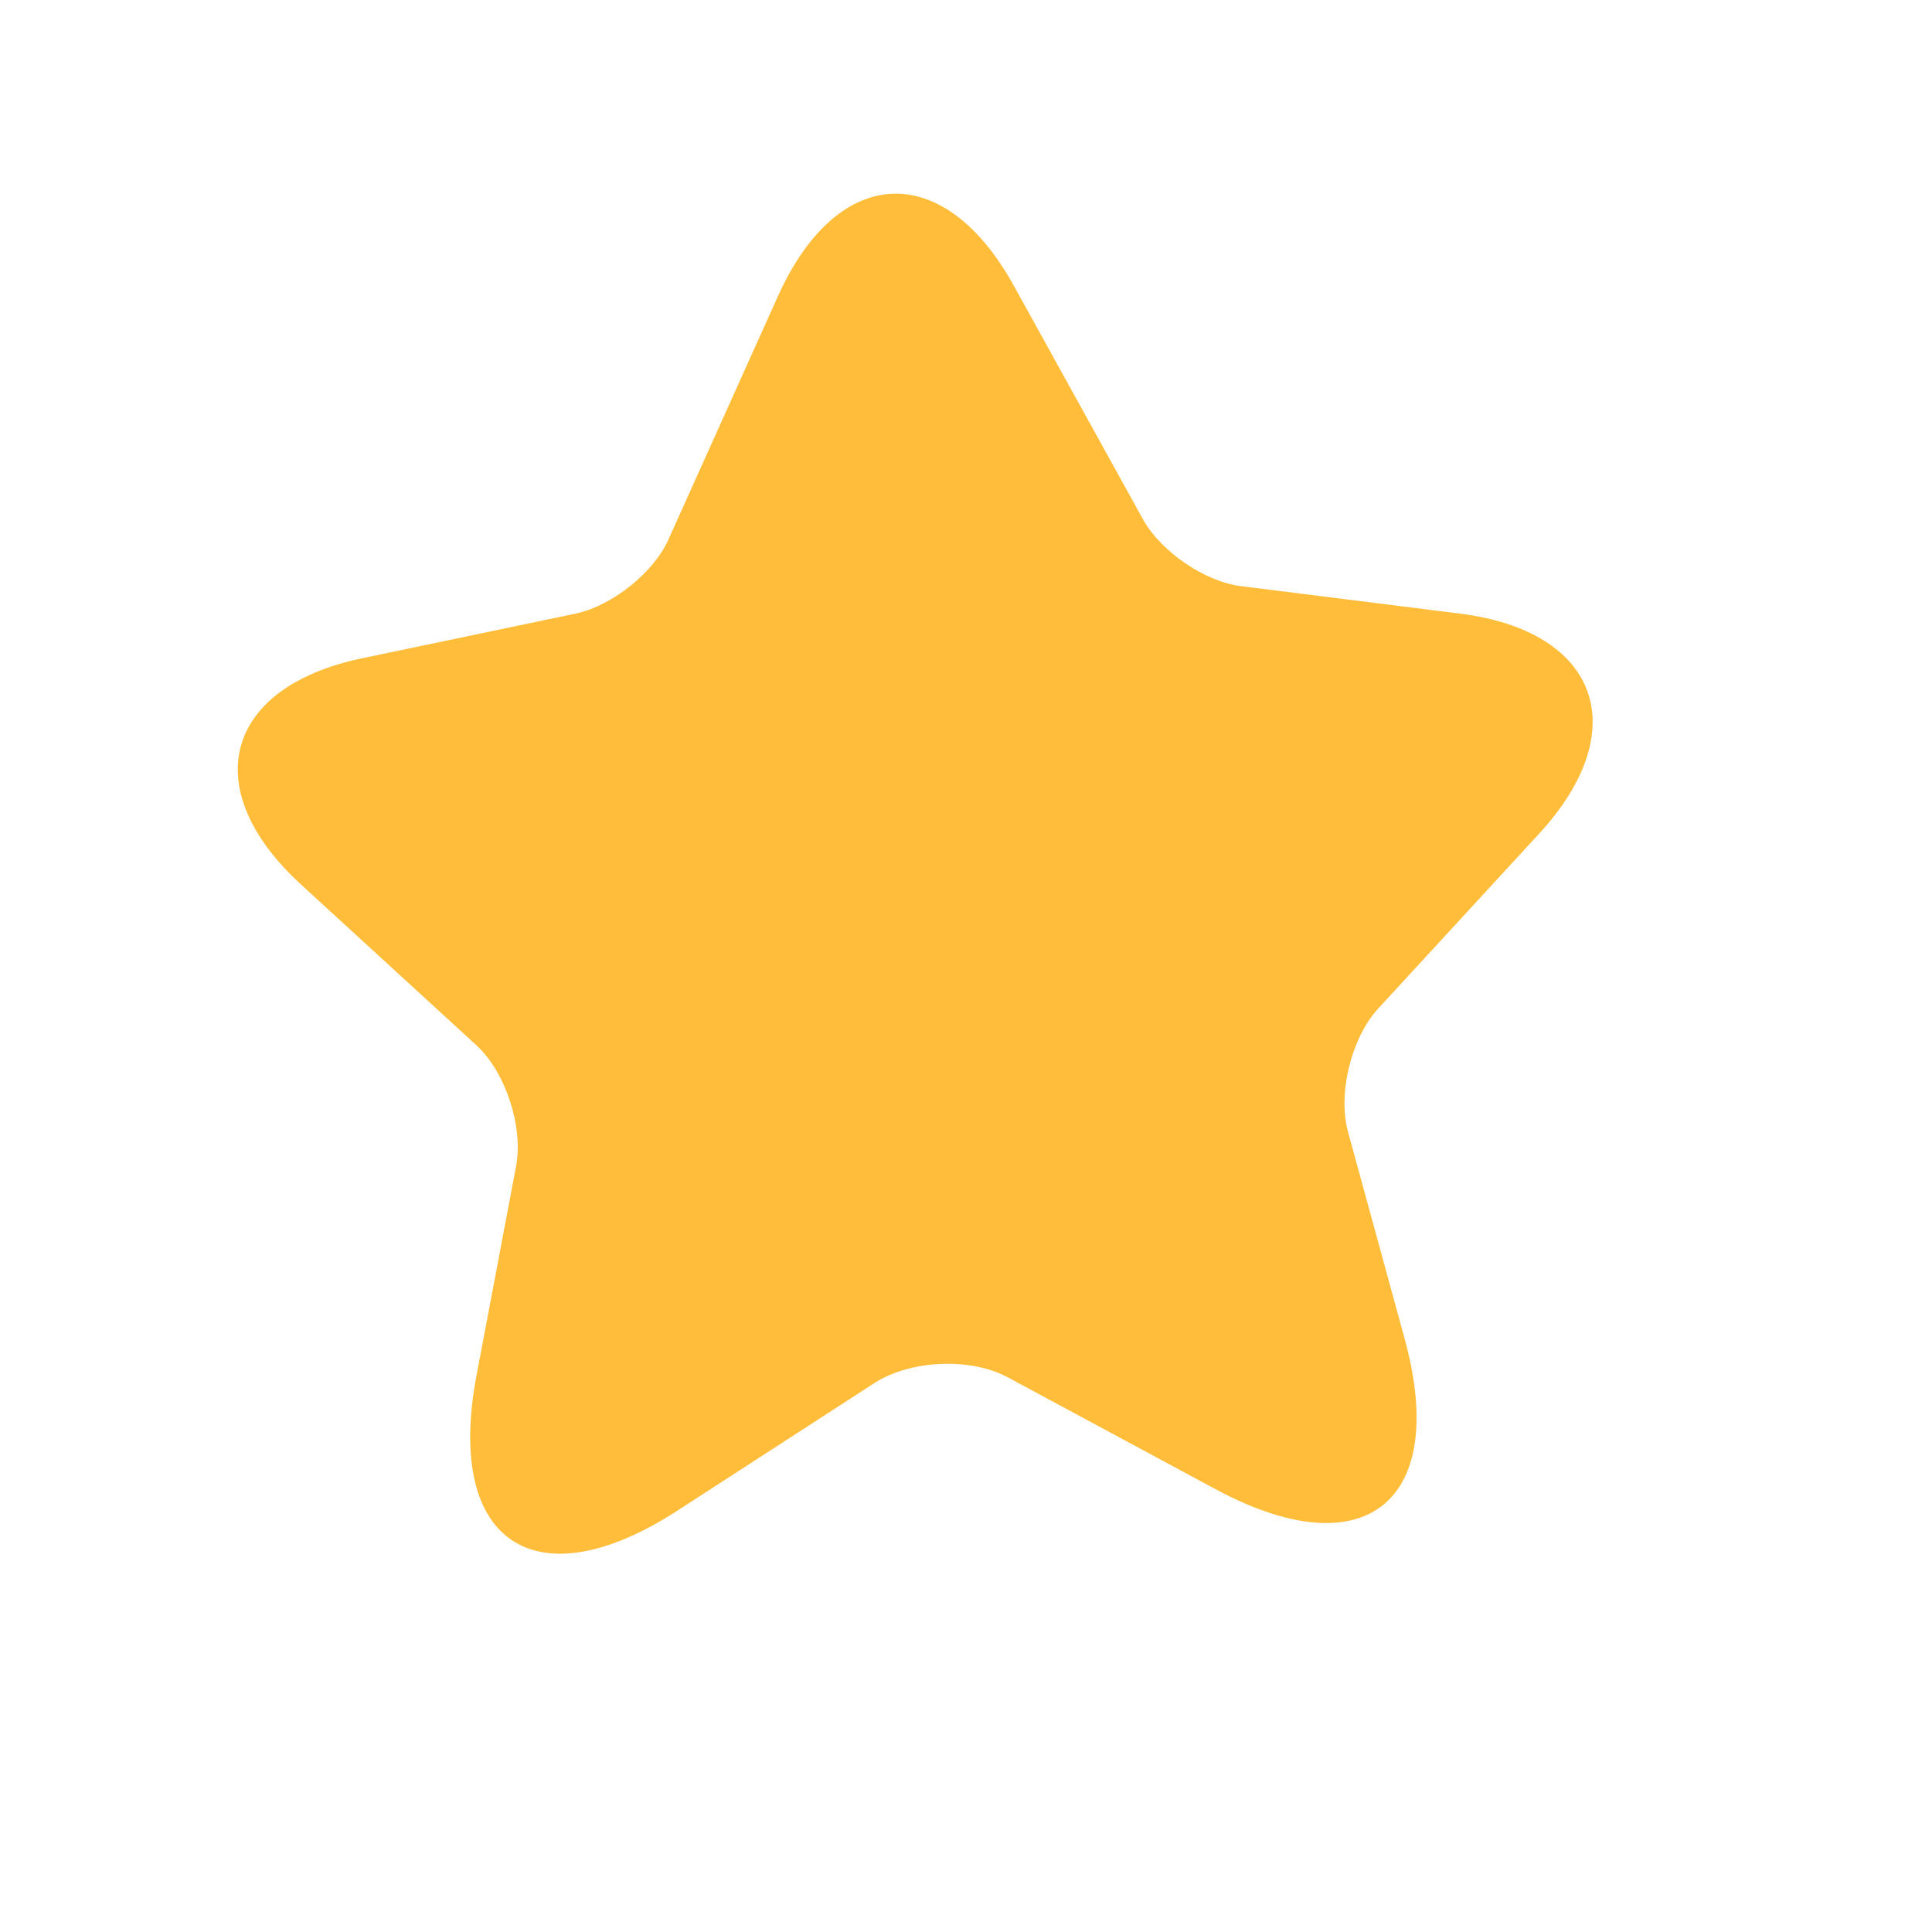 <svg width="16" height="16" viewBox="0 0 16 16" fill="none" xmlns="http://www.w3.org/2000/svg">
<path d="M8.397 2.368L9.467 4.303C9.614 4.568 9.981 4.821 10.284 4.855L12.085 5.081C13.239 5.224 13.536 6.042 12.751 6.899L11.414 8.352C11.191 8.595 11.075 9.059 11.165 9.378L11.633 11.088C12.002 12.438 11.301 12.997 10.069 12.334L8.349 11.408C8.036 11.238 7.538 11.263 7.243 11.453L5.606 12.513C4.433 13.271 3.687 12.772 3.945 11.398L4.274 9.658C4.335 9.333 4.188 8.879 3.945 8.656L2.484 7.317C1.632 6.529 1.861 5.69 2.997 5.452L4.77 5.081C5.069 5.016 5.416 4.742 5.538 4.463L6.447 2.443C6.943 1.355 7.819 1.32 8.397 2.368Z" fill="#FFBD39"/>
</svg>
